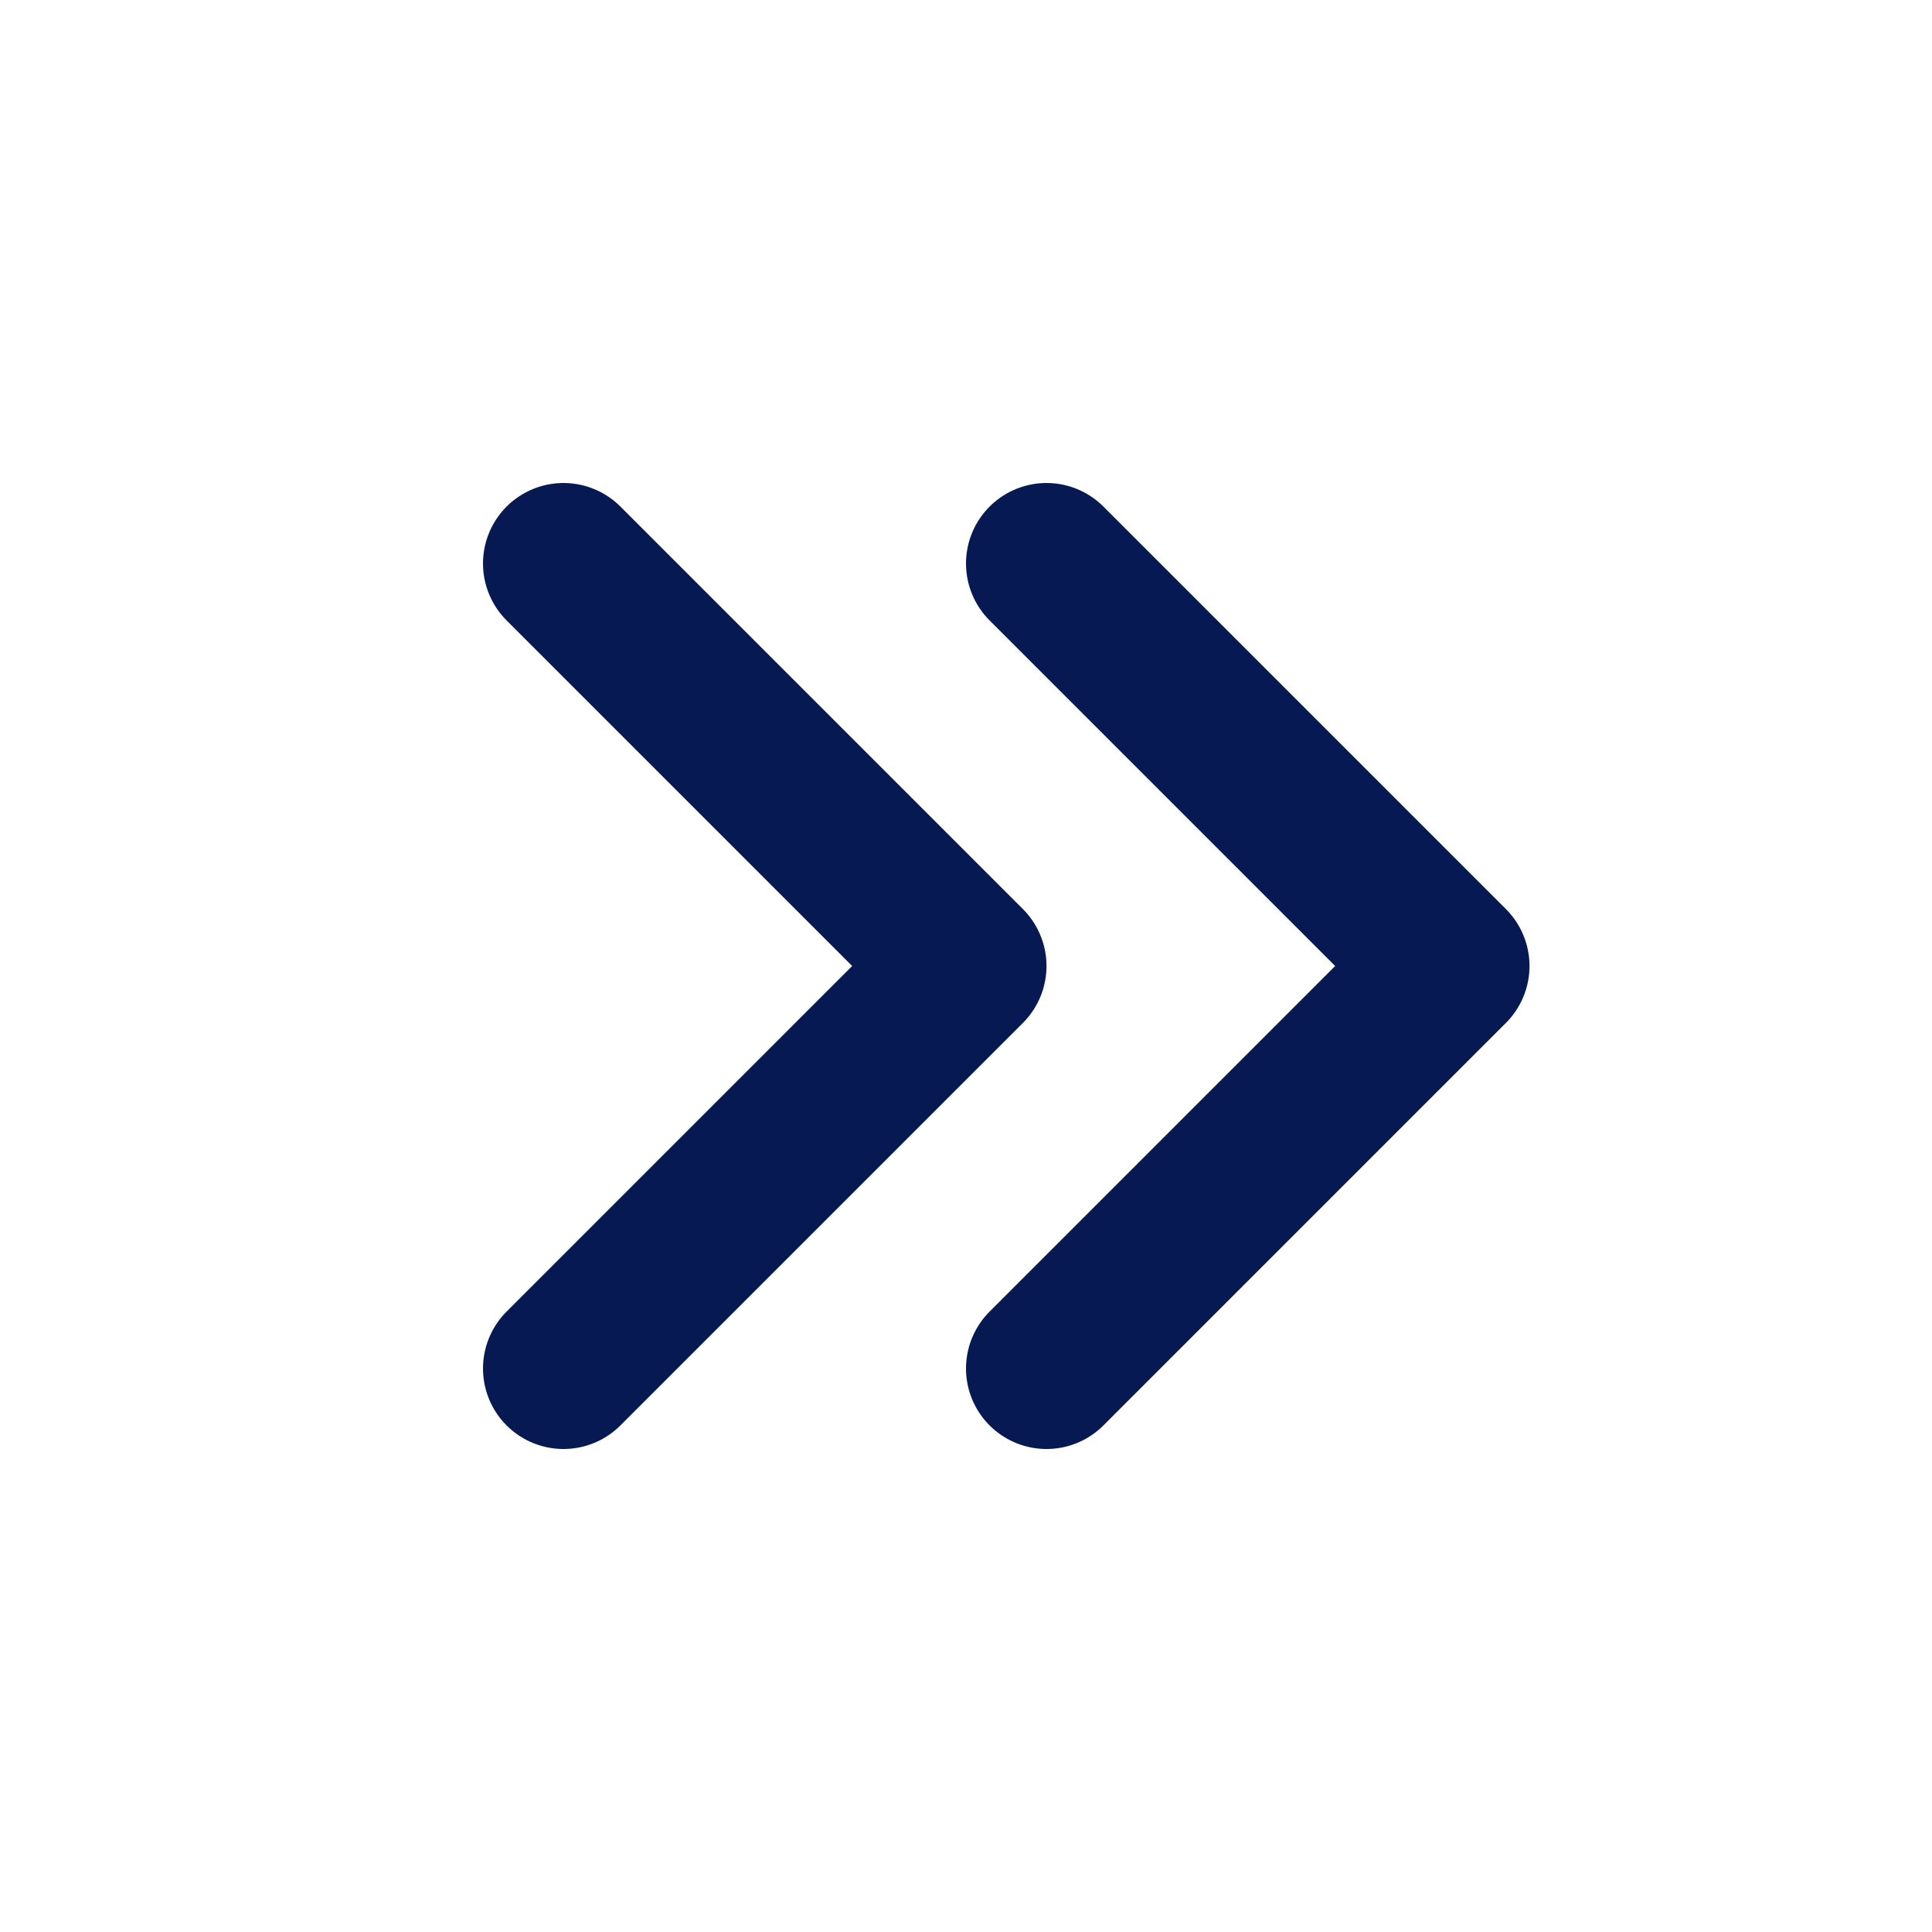 <!--
tags: [move, next, checklist]
category: Arrows
version: "1.0"
unicode: "ea65"
-->
<svg
  xmlns="http://www.w3.org/2000/svg"
  width="24"
  height="24"
  viewBox="0 0 24 24"
  fill="none"
  stroke="#071952"
  stroke-width="2"
  stroke-linecap="round"
  stroke-linejoin="round"
>
  <path d="M7 7l5 5l-5 5" />
  <path d="M13 7l5 5l-5 5" />
</svg>

